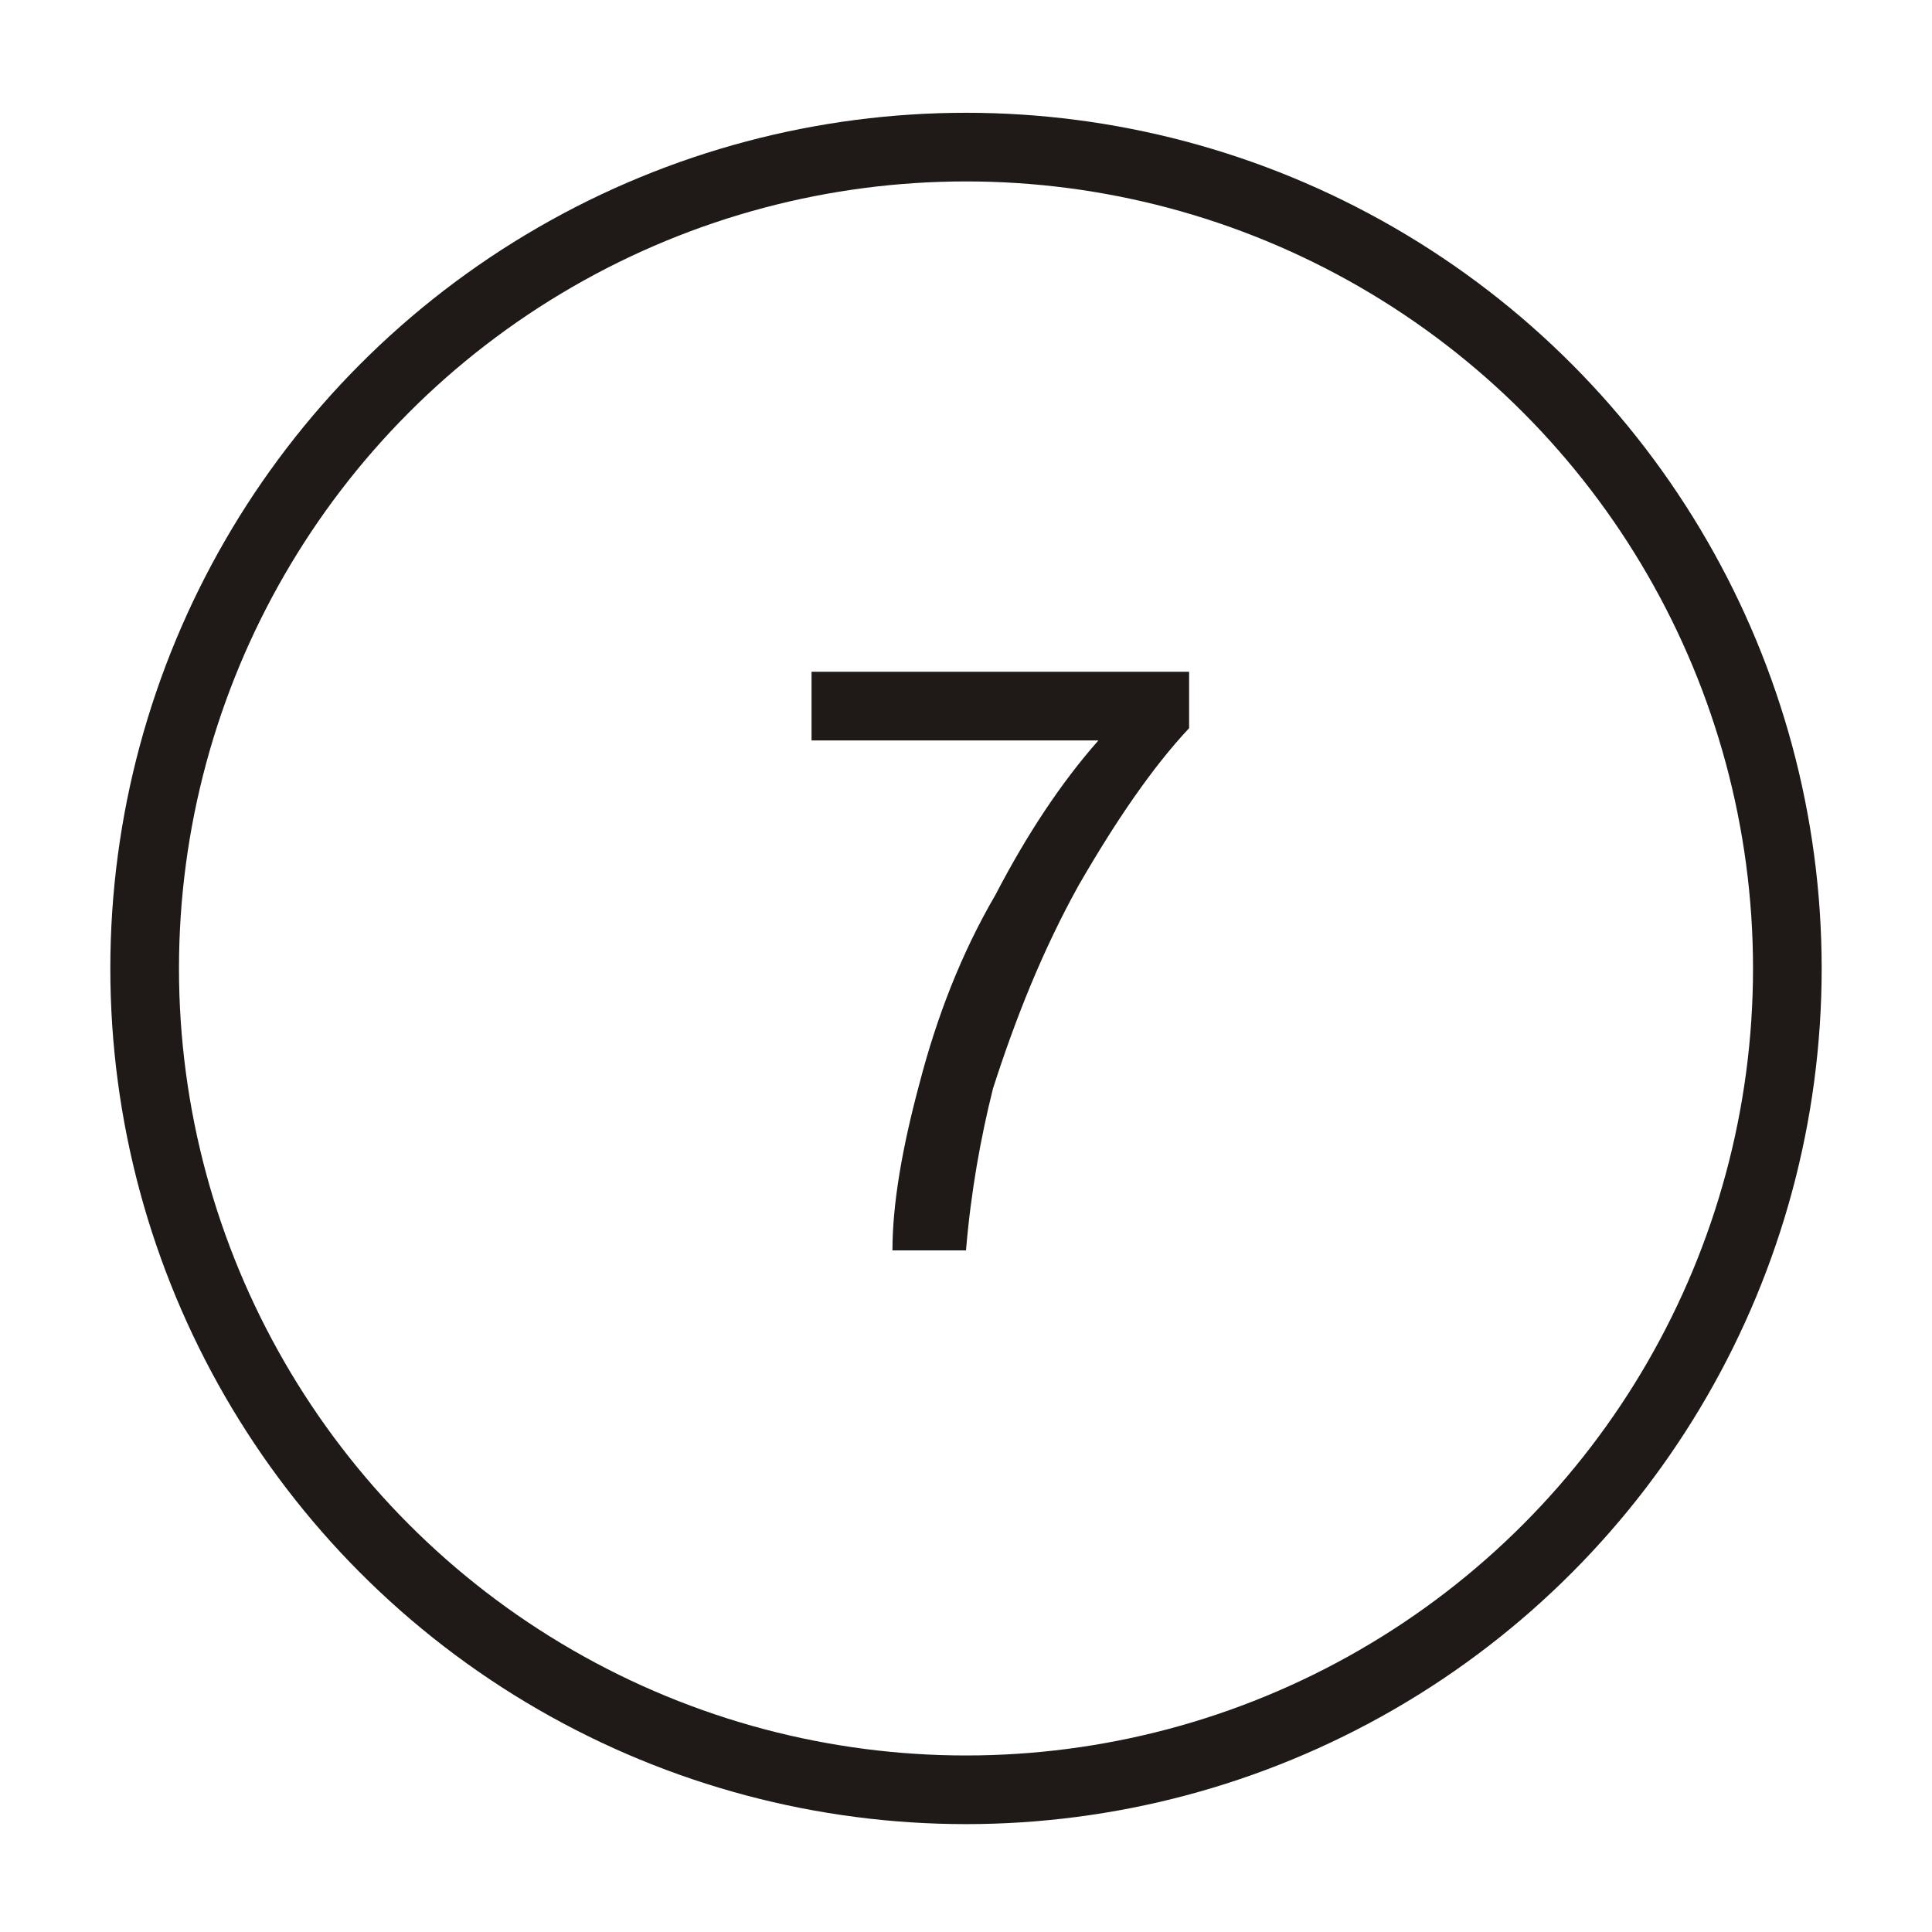 <?xml version="1.0" encoding="iso-8859-1"?>
<!DOCTYPE svg PUBLIC "-//W3C//DTD SVG 1.0//EN" "http://www.w3.org/TR/2001/REC-SVG-20010904/DTD/svg10.dtd">
<!-- Creator: CorelDRAW -->
<svg xmlns="http://www.w3.org/2000/svg" xmlns:odm="http://product.corel.com/CGS/11/cddns/" xmlns:corel-charset="http://product.corel.com/CGS/11/cddns/" xml:space="preserve" width="0.787in" height="0.787in" style="shape-rendering:geometricPrecision; text-rendering:geometricPrecision; image-rendering:optimizeQuality; fill-rule:evenodd"
     viewBox="0 0 788 788">
 <defs>
  <style type="text/css">
   <![CDATA[
    .str0 {stroke:#1F1A17;stroke-width:28}
    .fil0 {fill:none}
    .fil1 {fill:#1F1A17}
   ]]>
  </style>
 </defs>
 <g id="Vrstva_x0020_1">
  <circle class="fil0 str0" cx="394" cy="395" r="335"/>
  <path class="fil1" d="M331 302l0 -28 154 0 0 23c-15,16 -30,38 -45,64 -15,27 -26,55 -35,83 -5,20 -9,42 -11,66l-30 0c0,-19 4,-42 11,-68 7,-27 17,-53 31,-77 13,-25 27,-46 42,-63l-117 0z"/>
 </g>
</svg>
